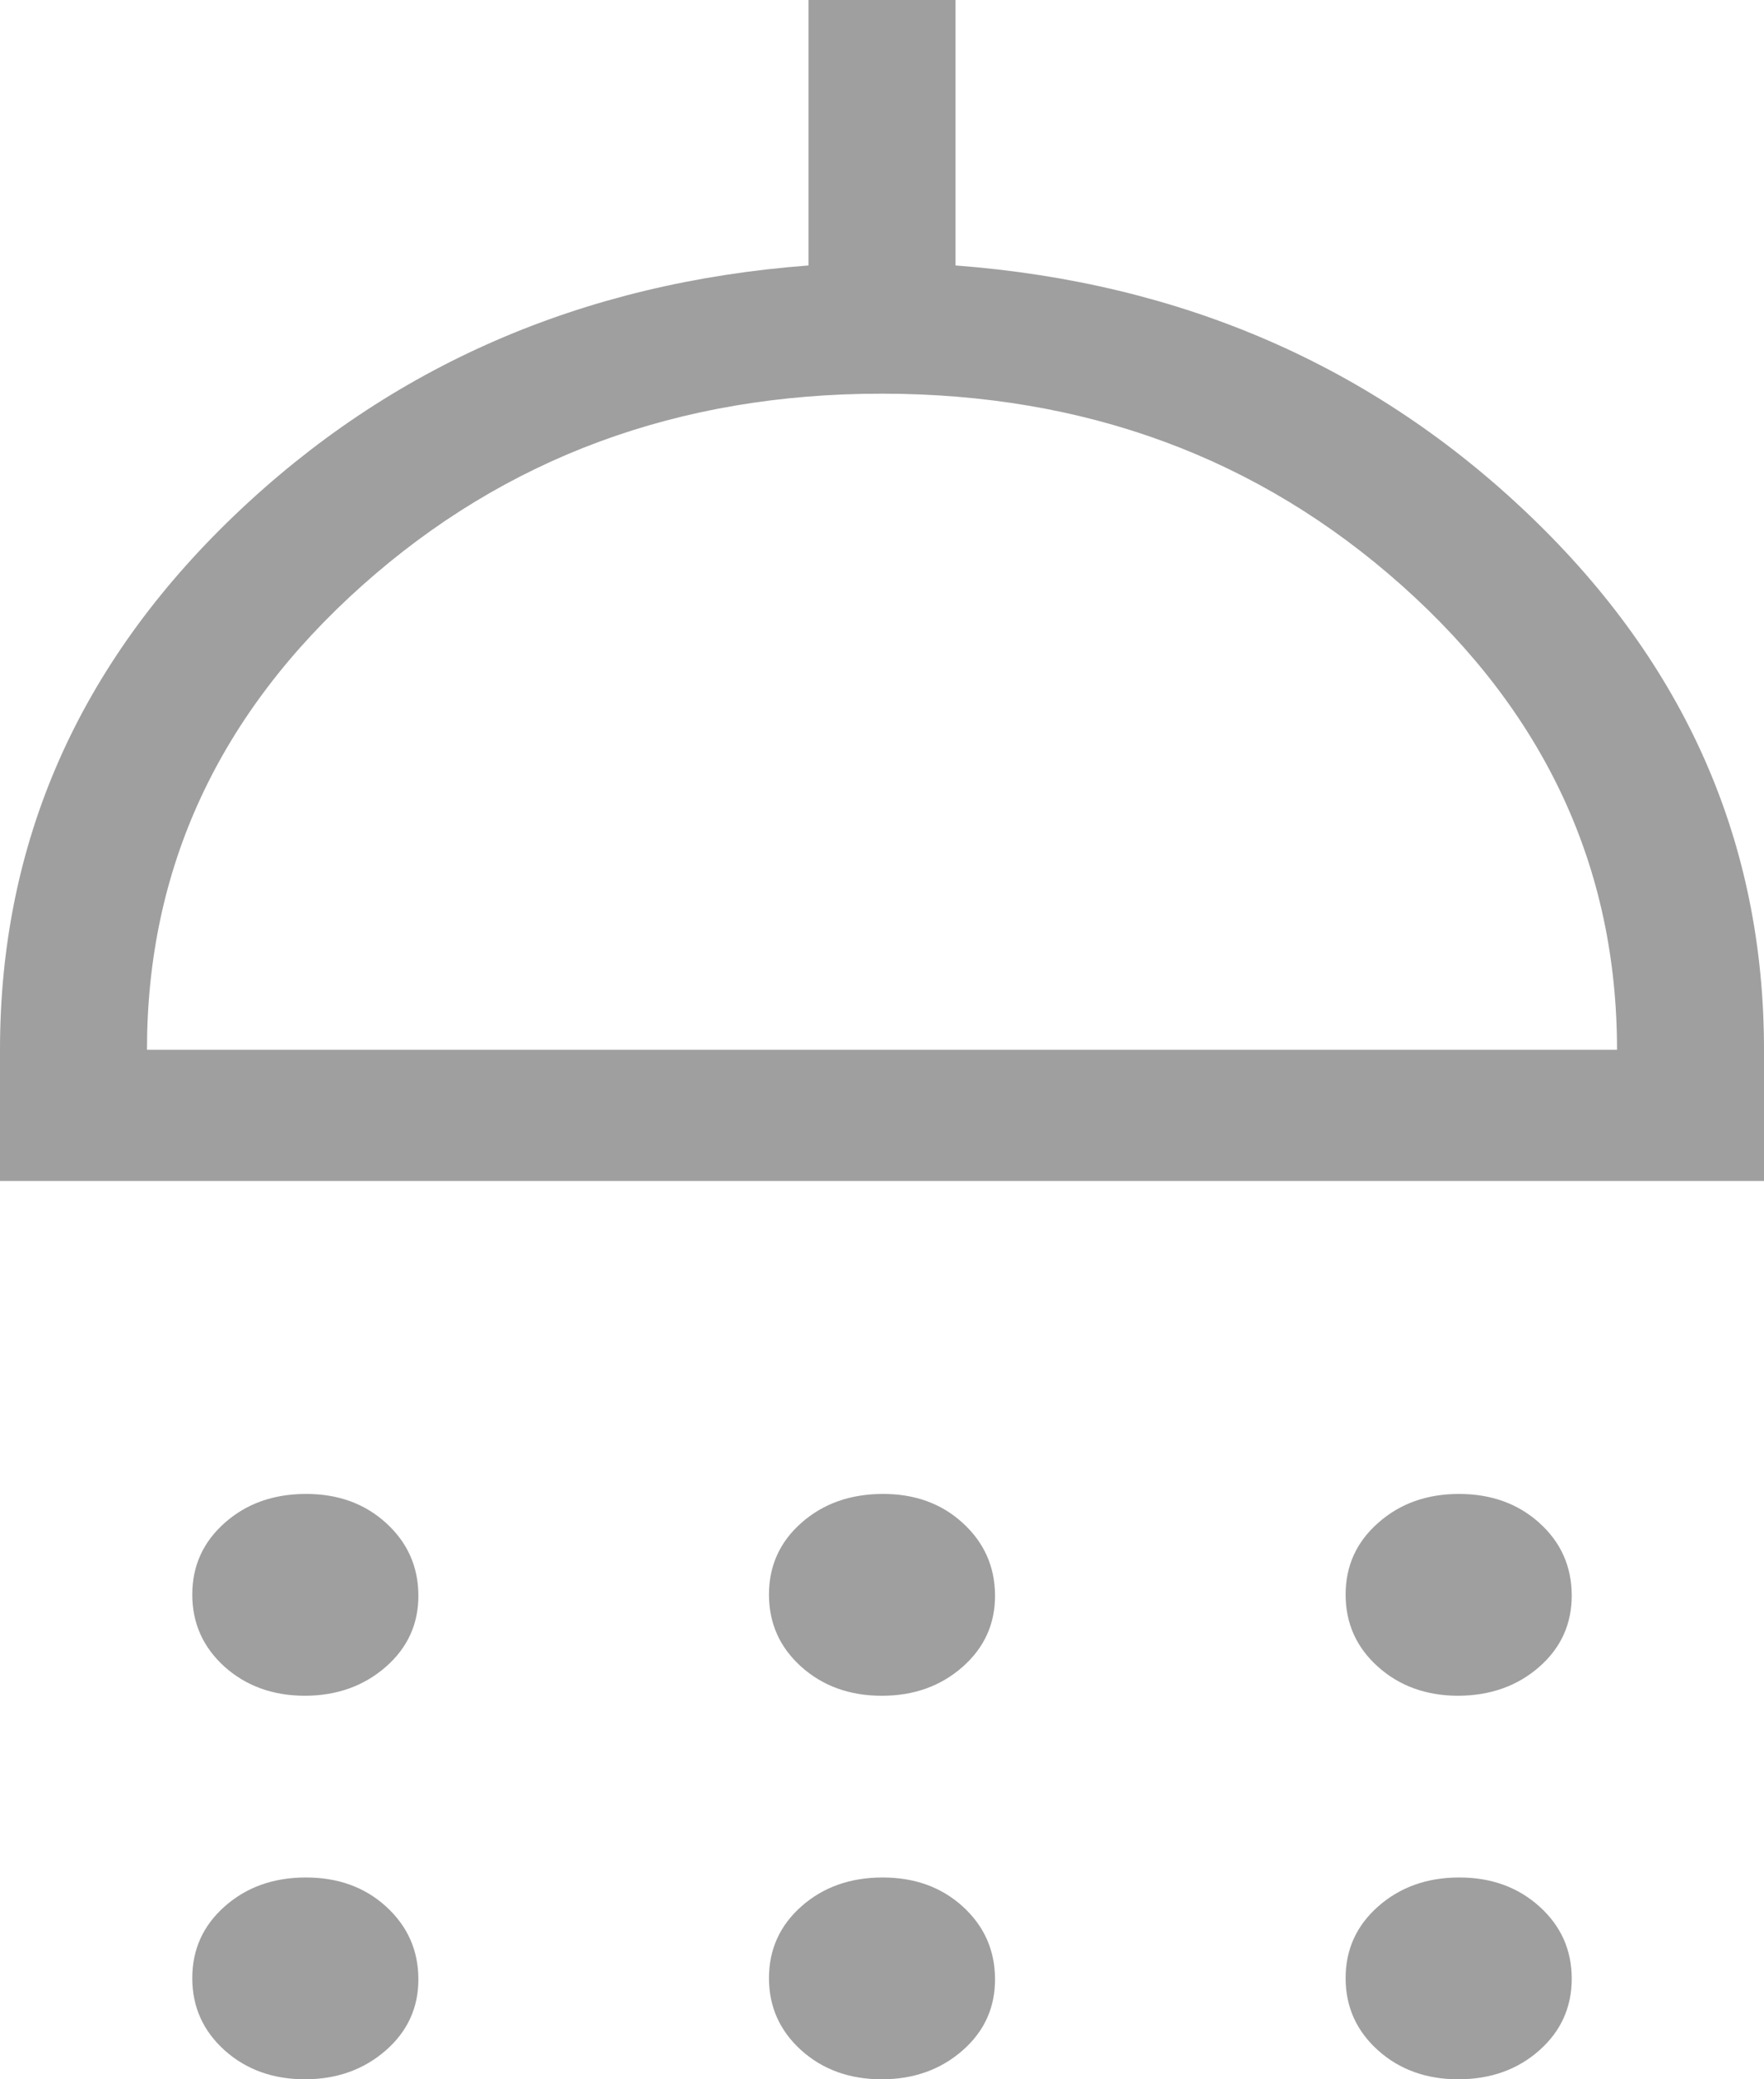 <svg width="28" height="33" viewBox="0 0 28 33" fill="none" xmlns="http://www.w3.org/2000/svg">
<path d="M4.844 26.913C4.334 26.913 3.908 26.759 3.565 26.453C3.223 26.144 3.052 25.762 3.052 25.307C3.052 24.852 3.224 24.472 3.568 24.168C3.911 23.864 4.339 23.711 4.851 23.71C5.363 23.708 5.788 23.862 6.127 24.17C6.466 24.478 6.638 24.86 6.641 25.315C6.644 25.771 6.471 26.151 6.123 26.455C5.774 26.759 5.347 26.911 4.842 26.913M13.998 26.913C13.487 26.913 13.061 26.759 12.719 26.453C12.377 26.146 12.206 25.764 12.206 25.307C12.206 24.85 12.378 24.471 12.721 24.168C13.065 23.865 13.493 23.712 14.005 23.71C14.516 23.707 14.942 23.86 15.281 24.17C15.62 24.48 15.791 24.861 15.794 25.315C15.797 25.769 15.626 26.149 15.279 26.455C14.932 26.76 14.506 26.913 13.998 26.913ZM23.151 26.913C22.641 26.913 22.215 26.759 21.873 26.453C21.53 26.146 21.359 25.764 21.359 25.307C21.359 24.85 21.532 24.471 21.877 24.168C22.221 23.863 22.648 23.71 23.158 23.71C23.669 23.71 24.094 23.863 24.435 24.17C24.775 24.477 24.946 24.859 24.948 25.315C24.95 25.772 24.778 26.152 24.432 26.455C24.087 26.757 23.659 26.91 23.149 26.913M0 18.743V16.66C0 13.382 1.24 10.556 3.719 8.182C6.199 5.808 9.237 4.485 12.833 4.213V0H15.167V4.213C18.763 4.485 21.801 5.808 24.281 8.182C26.76 10.556 28 13.382 28 16.66V18.743H0ZM2.333 16.66H25.667C25.667 13.78 24.529 11.324 22.253 9.294C19.977 7.265 17.226 6.249 14 6.248C10.774 6.246 8.023 7.262 5.747 9.294C3.471 11.327 2.333 13.782 2.333 16.66ZM4.844 33C4.334 33 3.908 32.847 3.565 32.54C3.223 32.231 3.052 31.85 3.052 31.394C3.052 30.939 3.224 30.559 3.568 30.255C3.911 29.951 4.339 29.798 4.851 29.797C5.363 29.796 5.788 29.949 6.127 30.257C6.466 30.566 6.638 30.947 6.641 31.403C6.644 31.858 6.471 32.238 6.123 32.542C5.774 32.846 5.347 32.999 4.842 33M13.998 33C13.487 33 13.061 32.847 12.719 32.54C12.377 32.231 12.206 31.85 12.206 31.394C12.206 30.939 12.378 30.559 12.721 30.255C13.065 29.951 13.493 29.798 14.005 29.797C14.516 29.796 14.942 29.949 15.281 30.257C15.62 30.566 15.791 30.947 15.794 31.403C15.797 31.858 15.626 32.238 15.279 32.542C14.932 32.846 14.506 32.999 13.998 33ZM23.151 33C22.641 33 22.215 32.847 21.873 32.54C21.53 32.231 21.359 31.85 21.359 31.394C21.359 30.939 21.532 30.559 21.877 30.255C22.223 29.951 22.65 29.798 23.158 29.797C23.667 29.796 24.092 29.949 24.435 30.257C24.777 30.566 24.948 30.947 24.948 31.403C24.948 31.858 24.776 32.238 24.432 32.542C24.089 32.846 23.661 32.999 23.149 33" fill="#414141" fill-opacity="0.5"/>
</svg>

